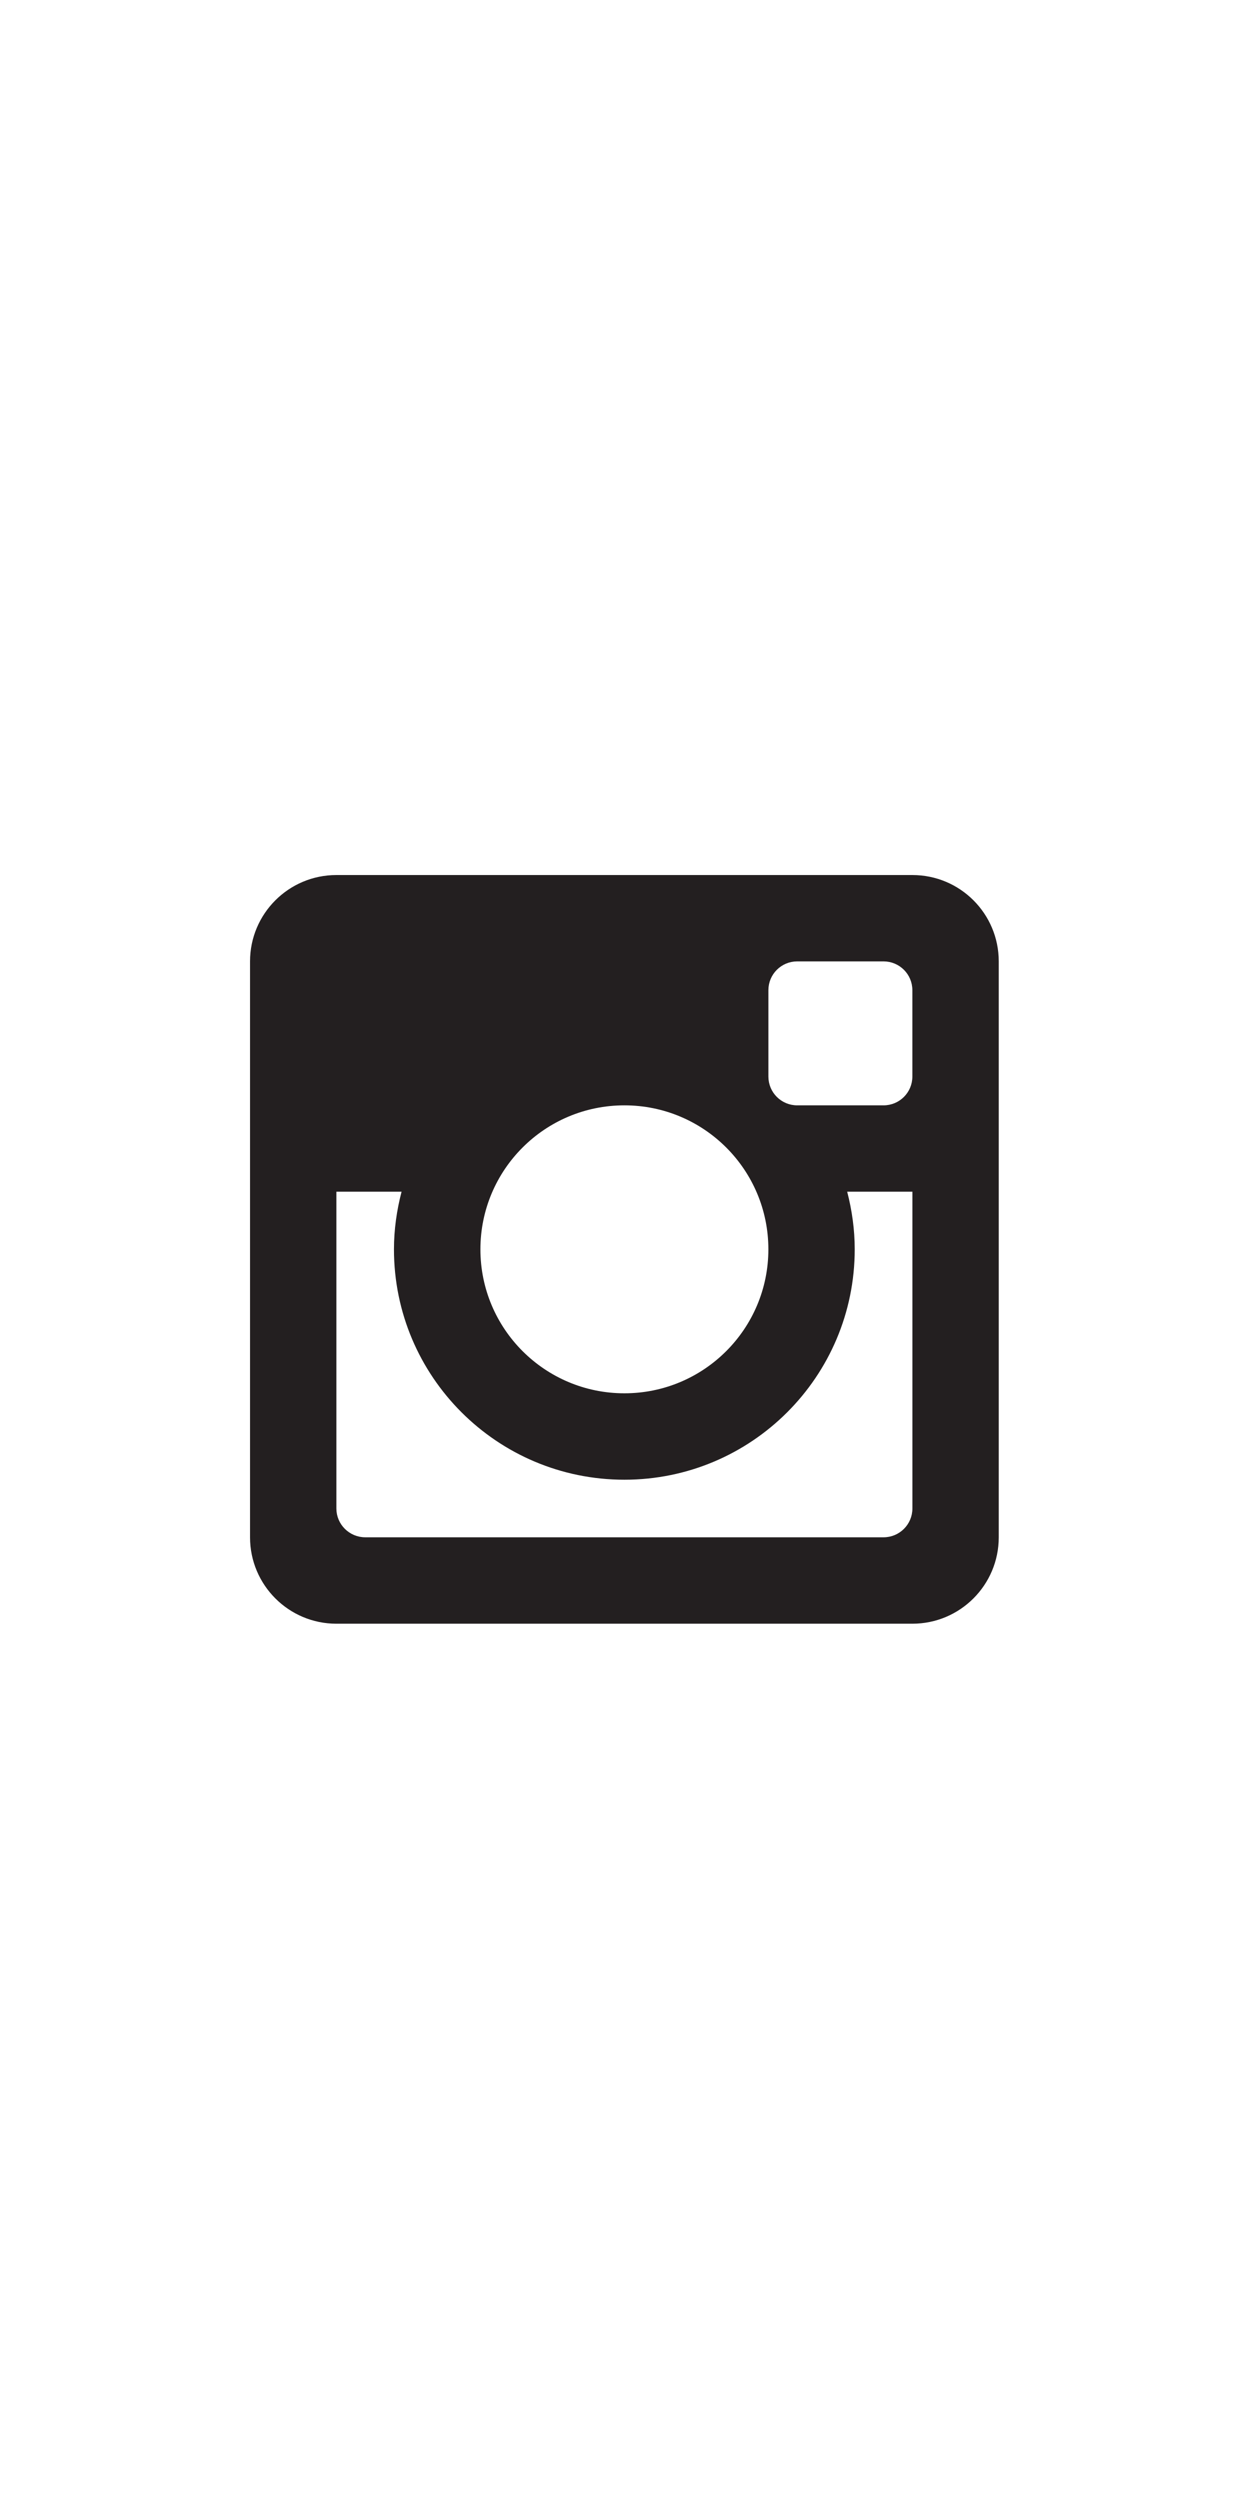 <?xml version="1.0" encoding="utf-8"?>
<!DOCTYPE svg PUBLIC "-//W3C//DTD SVG 1.1//EN" "http://www.w3.org/Graphics/SVG/1.1/DTD/svg11.dtd">
<svg version="1.1" id="" xmlns="http://www.w3.org/2000/svg" xmlns:xlink="http://www.w3.org/1999/xlink" x="0px" y="0px"
	 width="36px" height="72px" viewBox="0 0 36 72" enable-background="new 0 0 36 72" xml:space="preserve">
<g>
	<!-- <defs>
		<rect id="SVGID_1_" x="7.2" y="25.2" width="21.6" height="21.6"/>
	</defs>
	<clipPath id="SVGID_2_">
		<use xlink:href="#SVGID_1_"  overflow="visible"/>
	</clipPath> -->
	<path clip-path="url(#SVGID_2_)" fill-rule="evenodd" clip-rule="evenodd" fill="#231F20" d="M26.276,34.321h-1.877
		c0.137,0.531,0.217,1.086,0.217,1.66c0,3.664-2.971,6.635-6.633,6.635c-3.666,0-6.637-2.971-6.637-6.635
		c0-0.574,0.081-1.129,0.219-1.66H9.688v9.124c0,0.457,0.373,0.829,0.831,0.829h14.928c0.459,0,0.83-0.372,0.83-0.829V34.321z
		 M26.276,28.517c0-0.458-0.371-0.829-0.83-0.829h-2.487c-0.458,0-0.829,0.371-0.829,0.829v2.488c0,0.458,0.371,0.829,0.829,0.829
		h2.487c0.459,0,0.83-0.371,0.83-0.829V28.517z M17.983,31.834c-2.291,0-4.147,1.856-4.147,4.147c0,2.29,1.856,4.146,4.147,4.146
		c2.29,0,4.146-1.856,4.146-4.146C22.13,33.69,20.273,31.834,17.983,31.834 M26.276,46.763H9.688c-1.372,0-2.487-1.114-2.487-2.488
		V27.688c0-1.374,1.115-2.487,2.487-2.487h16.589c1.375,0,2.487,1.113,2.487,2.487v16.587
		C28.764,45.648,27.651,46.763,26.276,46.763"/>
</g>
</svg>
